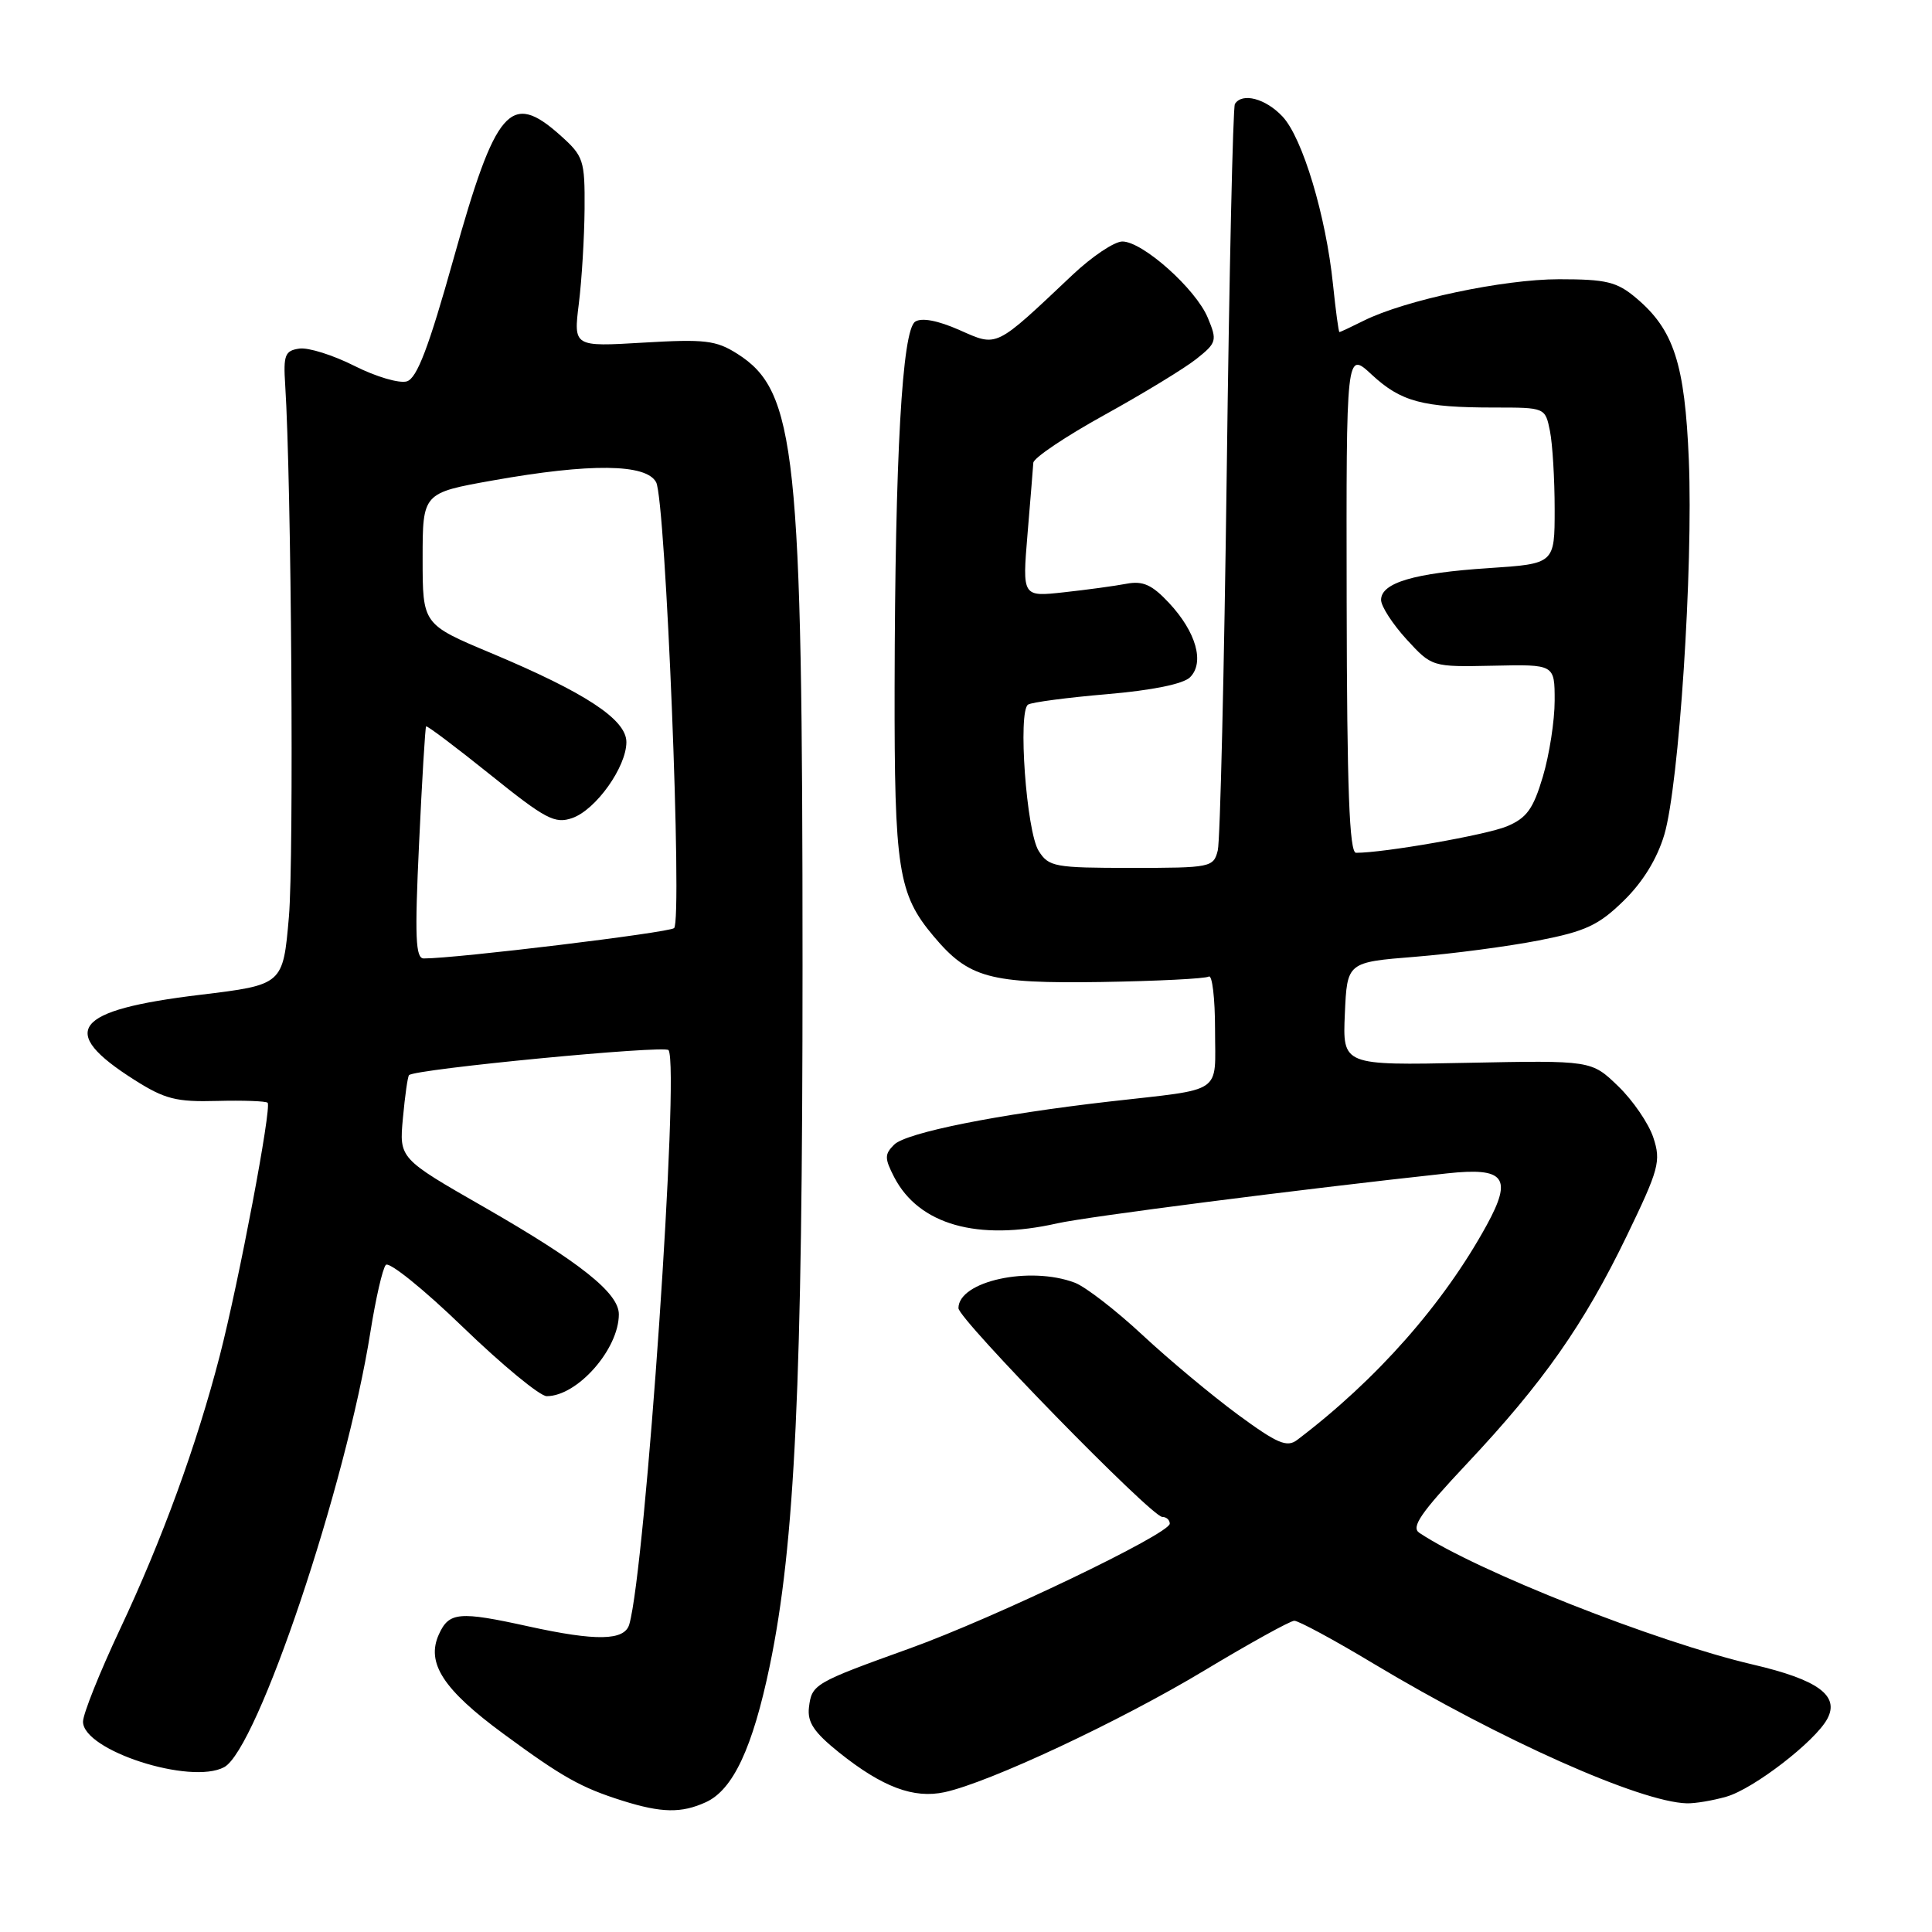 <?xml version="1.0" encoding="UTF-8" standalone="no"?>
<!DOCTYPE svg PUBLIC "-//W3C//DTD SVG 1.1//EN" "http://www.w3.org/Graphics/SVG/1.1/DTD/svg11.dtd" >
<svg xmlns="http://www.w3.org/2000/svg" xmlns:xlink="http://www.w3.org/1999/xlink" version="1.1" viewBox="0 0 256 256">
 <g >
 <path fill="currentColor"
d=" M 93.53 238.80 C 97.13 237.16 99.73 231.61 102.00 220.71 C 105.34 204.62 106.34 183.31 106.34 128.00 C 106.34 59.81 105.49 51.82 97.70 46.88 C 94.88 45.09 93.40 44.92 85.24 45.40 C 75.99 45.95 75.99 45.95 76.70 40.22 C 77.09 37.08 77.43 31.43 77.46 27.67 C 77.50 21.20 77.33 20.69 74.23 17.92 C 67.64 12.03 65.69 14.29 60.11 34.24 C 56.81 46.03 55.26 50.10 53.92 50.53 C 52.93 50.84 49.81 49.92 46.98 48.49 C 44.15 47.06 40.86 46.02 39.67 46.19 C 37.76 46.46 37.53 47.04 37.79 51.00 C 38.61 63.77 38.96 113.68 38.28 121.50 C 37.50 130.49 37.50 130.49 26.50 131.82 C 9.70 133.85 7.57 136.60 17.81 143.09 C 21.83 145.64 23.35 146.03 28.76 145.88 C 32.22 145.79 35.23 145.90 35.46 146.12 C 36.03 146.70 31.67 169.75 29.11 179.68 C 26.05 191.50 21.49 204.01 15.89 215.90 C 13.20 221.62 11.00 227.12 11.00 228.13 C 11.00 231.95 25.25 236.54 29.70 234.16 C 34.11 231.80 45.85 196.87 49.08 176.50 C 49.78 172.10 50.69 168.10 51.12 167.61 C 51.54 167.12 56.15 170.83 61.35 175.86 C 66.56 180.89 71.55 185.00 72.44 185.00 C 76.51 185.00 82.00 178.77 82.00 174.15 C 82.00 171.33 76.87 167.25 64.13 159.94 C 52.89 153.50 52.89 153.50 53.39 148.14 C 53.66 145.20 54.02 142.64 54.20 142.46 C 55.01 141.65 88.16 138.46 88.59 139.15 C 90.08 141.55 85.53 207.86 83.38 215.25 C 82.74 217.41 79.01 217.48 70.00 215.50 C 60.83 213.48 59.50 213.60 58.16 216.55 C 56.43 220.34 58.72 223.87 66.71 229.74 C 74.55 235.51 76.99 236.87 82.50 238.61 C 87.67 240.23 90.29 240.28 93.53 238.80 Z  M 228.75 238.07 C 232.36 237.04 240.54 230.73 242.13 227.75 C 243.78 224.68 240.89 222.57 232.26 220.56 C 219.47 217.57 195.70 208.19 188.07 203.11 C 186.94 202.36 188.24 200.47 194.36 193.96 C 204.47 183.21 209.87 175.51 215.55 163.77 C 219.82 154.93 220.11 153.87 219.08 150.75 C 218.47 148.88 216.37 145.81 214.42 143.93 C 210.87 140.50 210.87 140.50 194.39 140.83 C 177.90 141.17 177.90 141.17 178.20 134.33 C 178.50 127.50 178.50 127.50 187.50 126.78 C 192.45 126.38 199.81 125.41 203.86 124.62 C 210.08 123.41 211.83 122.60 215.14 119.36 C 217.68 116.89 219.58 113.79 220.53 110.60 C 222.48 104.00 224.36 75.32 223.78 60.97 C 223.25 48.18 221.79 43.69 216.80 39.49 C 214.25 37.34 212.86 37.00 206.58 37.00 C 199.20 37.00 186.19 39.76 180.71 42.49 C 179.05 43.32 177.60 44.00 177.48 44.00 C 177.37 44.00 176.99 41.17 176.63 37.70 C 175.70 28.60 172.59 18.26 169.94 15.44 C 167.70 13.05 164.59 12.23 163.63 13.78 C 163.37 14.21 162.88 36.13 162.55 62.48 C 162.21 88.83 161.68 111.42 161.36 112.69 C 160.80 114.93 160.43 115.00 149.91 115.00 C 139.73 115.00 138.96 114.86 137.63 112.75 C 136.00 110.18 134.85 94.21 136.23 93.36 C 136.72 93.05 141.43 92.43 146.70 91.98 C 152.68 91.47 156.80 90.63 157.69 89.74 C 159.64 87.79 158.49 83.74 154.91 79.90 C 152.65 77.48 151.45 76.94 149.27 77.35 C 147.75 77.64 144.02 78.15 140.98 78.48 C 135.46 79.09 135.46 79.09 136.15 70.79 C 136.53 66.23 136.88 61.97 136.92 61.32 C 136.96 60.67 141.21 57.82 146.35 54.98 C 151.49 52.14 156.97 48.80 158.53 47.56 C 161.22 45.42 161.30 45.13 160.04 42.11 C 158.46 38.29 151.41 32.00 148.72 32.00 C 147.66 32.00 144.71 33.98 142.15 36.39 C 131.75 46.21 132.22 45.98 127.13 43.73 C 124.27 42.47 122.14 42.06 121.27 42.62 C 119.54 43.74 118.60 60.36 118.54 91.00 C 118.50 115.20 119.01 118.48 123.71 124.06 C 128.37 129.60 131.07 130.34 145.92 130.12 C 153.29 130.00 159.71 129.68 160.17 129.40 C 160.62 129.11 161.00 132.27 161.00 136.42 C 161.00 145.12 162.34 144.21 147.00 145.96 C 132.16 147.66 120.06 150.08 118.47 151.68 C 117.20 152.95 117.20 153.48 118.48 155.97 C 121.75 162.28 129.54 164.49 140.09 162.10 C 144.05 161.21 172.17 157.60 191.74 155.48 C 199.40 154.65 200.45 156.02 197.00 162.33 C 191.29 172.76 182.42 182.82 171.88 190.80 C 170.52 191.83 169.25 191.28 164.02 187.44 C 160.59 184.91 154.90 180.17 151.39 176.90 C 147.87 173.62 143.84 170.51 142.43 169.97 C 136.45 167.70 127.00 169.76 127.00 173.34 C 127.00 174.80 152.58 201.00 154.01 201.00 C 154.55 201.00 155.00 201.40 155.00 201.89 C 155.00 203.24 131.78 214.38 120.50 218.44 C 107.89 222.98 107.56 223.17 107.19 226.24 C 106.96 228.21 107.85 229.54 111.19 232.22 C 116.93 236.81 121.07 238.36 125.18 237.47 C 131.13 236.17 148.36 228.10 159.55 221.37 C 165.57 217.75 170.95 214.77 171.50 214.76 C 172.05 214.75 176.78 217.30 182.00 220.44 C 198.86 230.55 217.32 238.78 223.51 238.95 C 224.61 238.98 226.97 238.58 228.75 238.07 Z  M 55.53 111.75 C 55.92 103.36 56.34 96.39 56.46 96.25 C 56.58 96.11 60.40 98.99 64.96 102.65 C 72.31 108.56 73.53 109.20 75.84 108.39 C 78.97 107.29 83.00 101.62 83.00 98.33 C 83.00 95.34 77.58 91.78 65.06 86.53 C 56.00 82.73 56.00 82.73 56.00 74.03 C 56.00 65.32 56.00 65.32 65.31 63.66 C 78.22 61.36 85.63 61.44 86.94 63.90 C 88.21 66.26 90.45 121.98 89.32 122.98 C 88.64 123.58 60.42 127.01 56.15 127.00 C 55.06 127.00 54.94 124.21 55.53 111.75 Z  M 178.44 79.75 C 178.38 46.50 178.38 46.50 181.76 49.64 C 185.63 53.23 188.51 54.00 198.00 54.00 C 204.75 54.00 204.75 54.00 205.38 57.13 C 205.72 58.84 206.00 63.50 206.00 67.48 C 206.00 74.70 206.00 74.70 197.25 75.28 C 187.41 75.92 183.00 77.22 183.00 79.49 C 183.00 80.34 184.52 82.68 186.37 84.71 C 189.74 88.38 189.74 88.38 197.87 88.21 C 206.00 88.03 206.00 88.03 206.00 92.84 C 206.00 95.48 205.30 100.00 204.44 102.90 C 203.16 107.20 202.30 108.39 199.68 109.49 C 196.96 110.63 183.39 113.01 179.68 113.00 C 178.80 112.99 178.48 104.55 178.44 79.75 Z "/>
</g>
</svg>